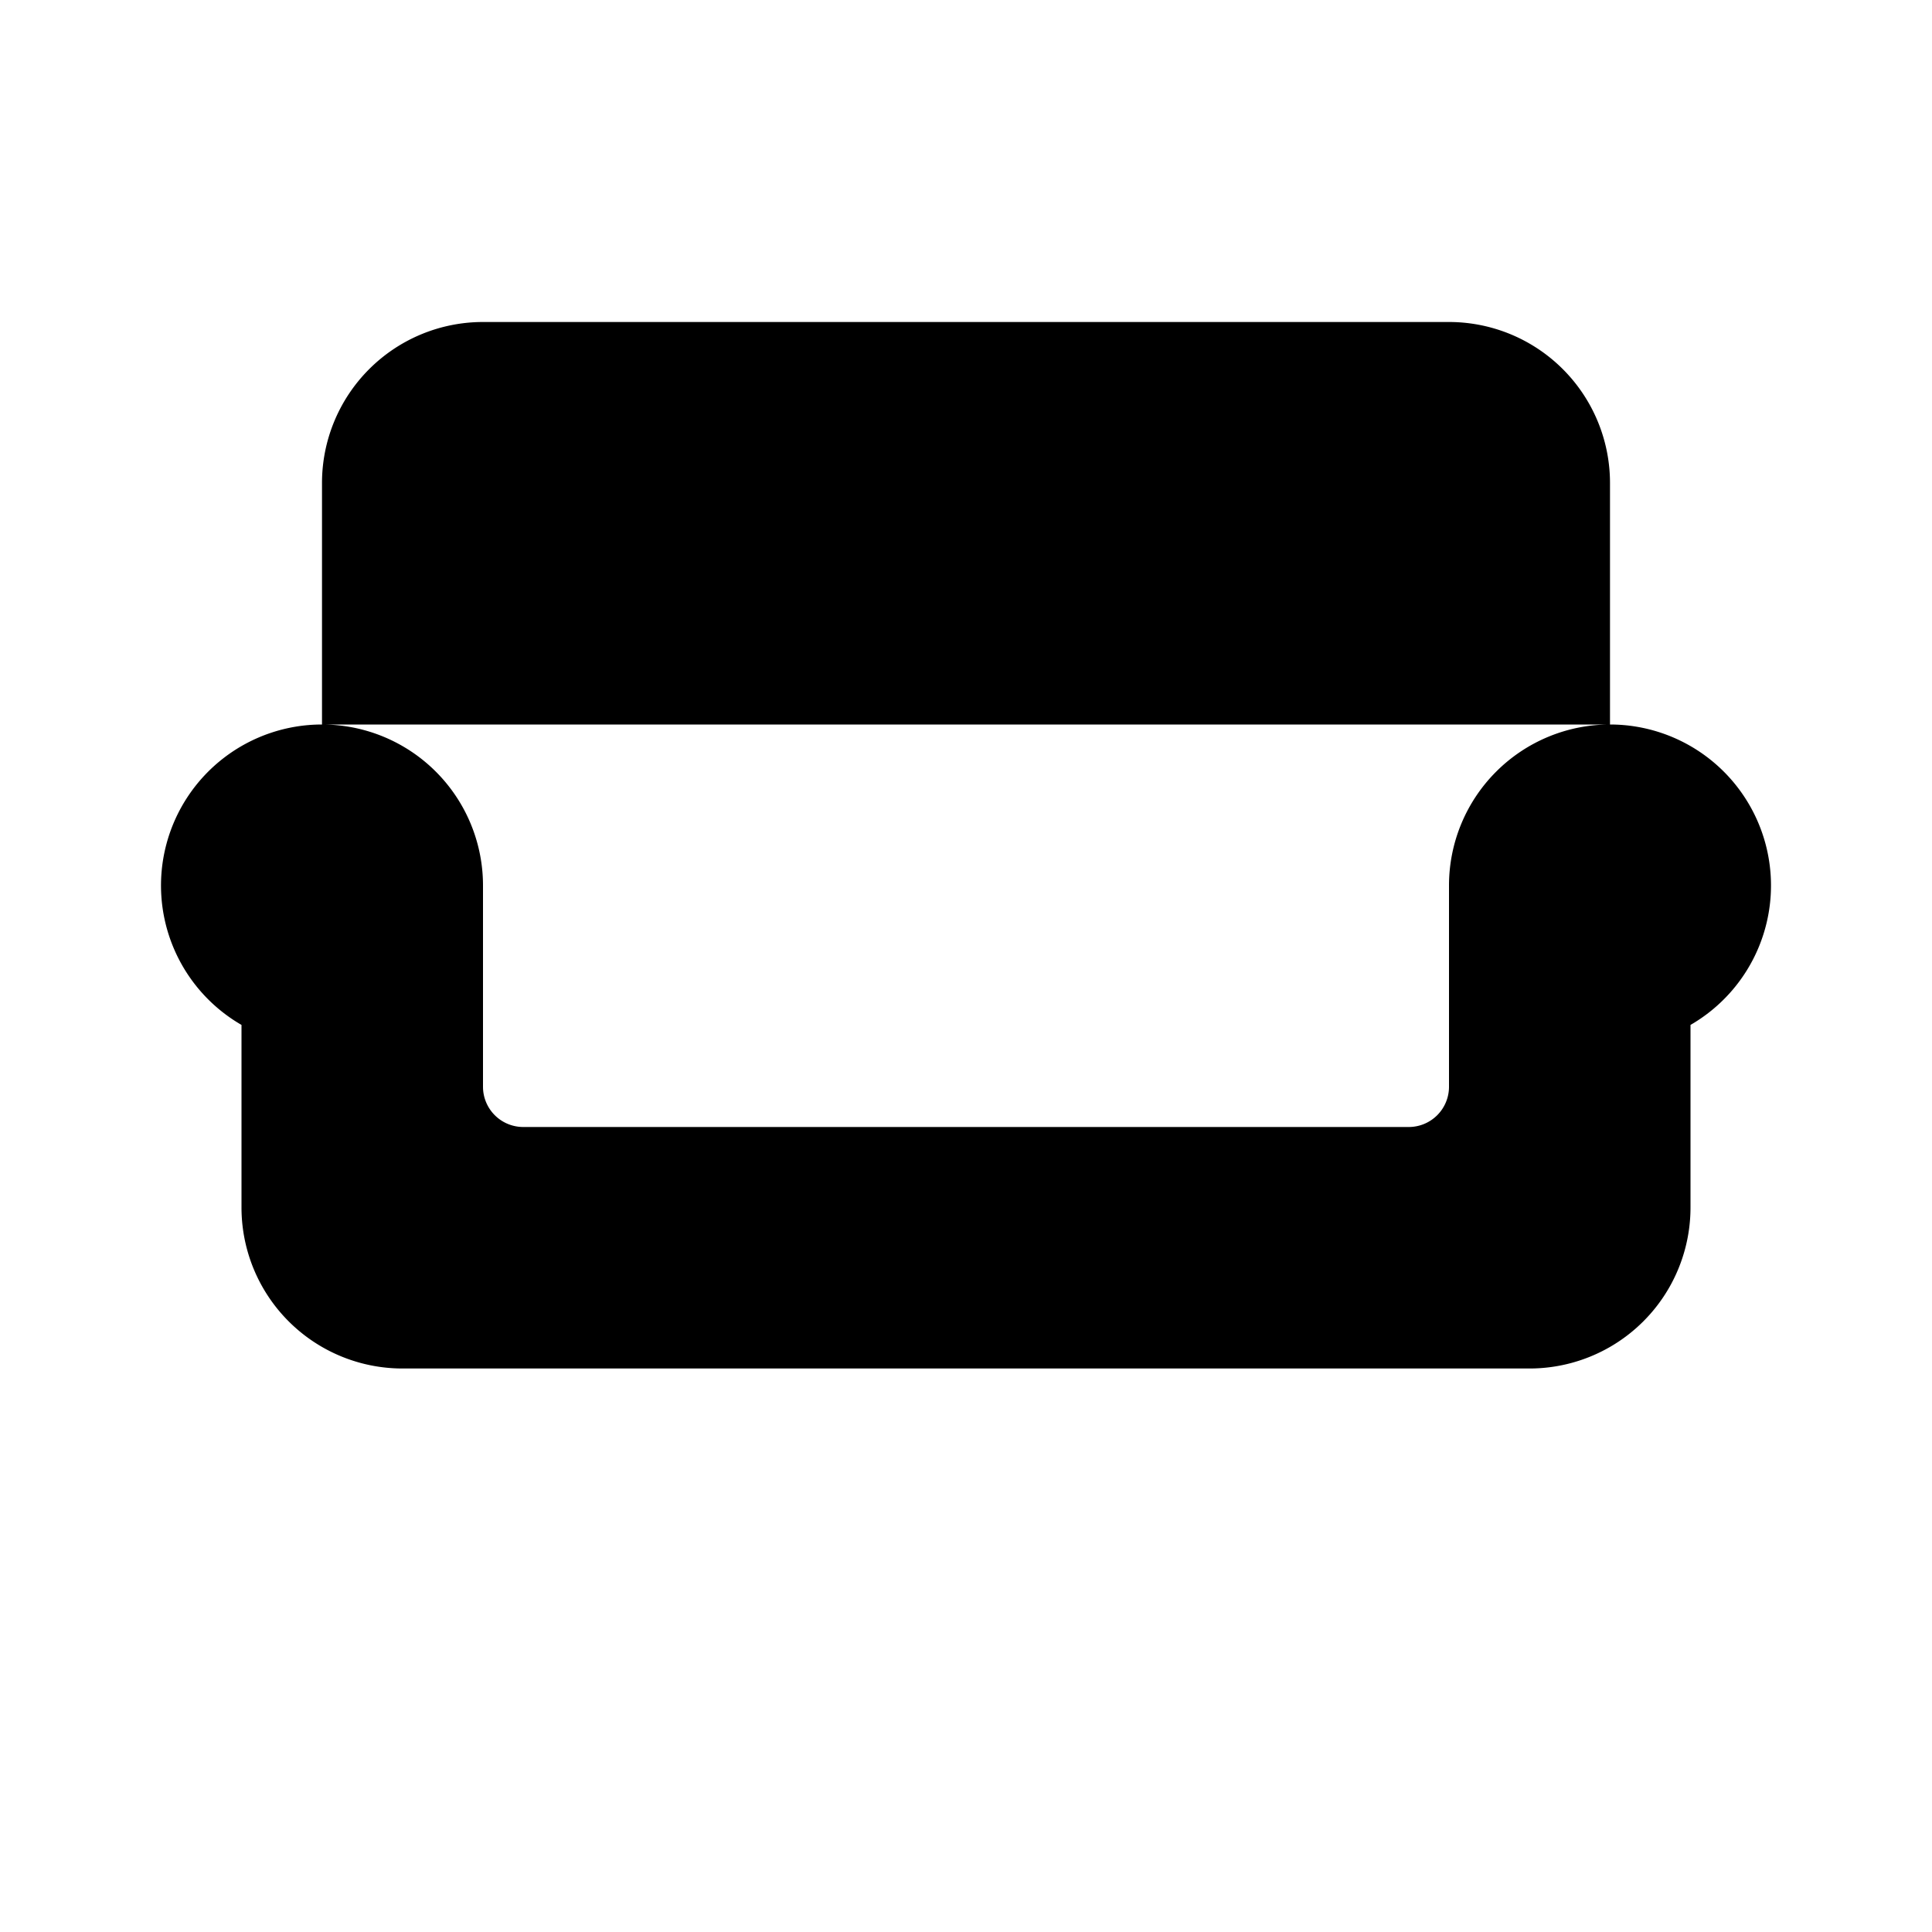 <svg xmlns="http://www.w3.org/2000/svg" viewBox="0 0 24 24"><path d="M6 17v3m12-3v3M4 9V6a2 2 0 0 1 2-2h12a2 2 0 0 1 2 2v3M4 9a2 2 0 0 0-1 3.732V15a2 2 0 0 0 2 2h14a2 2 0 0 0 2-2v-2.268A2 2 0 0 0 20 9a2 2 0 0 0-2 2v2.5a.5.5 0 0 1-.5.5h-11a.5.5 0 0 1-.5-.5V11a2 2 0 0 0-2-2"/></svg>